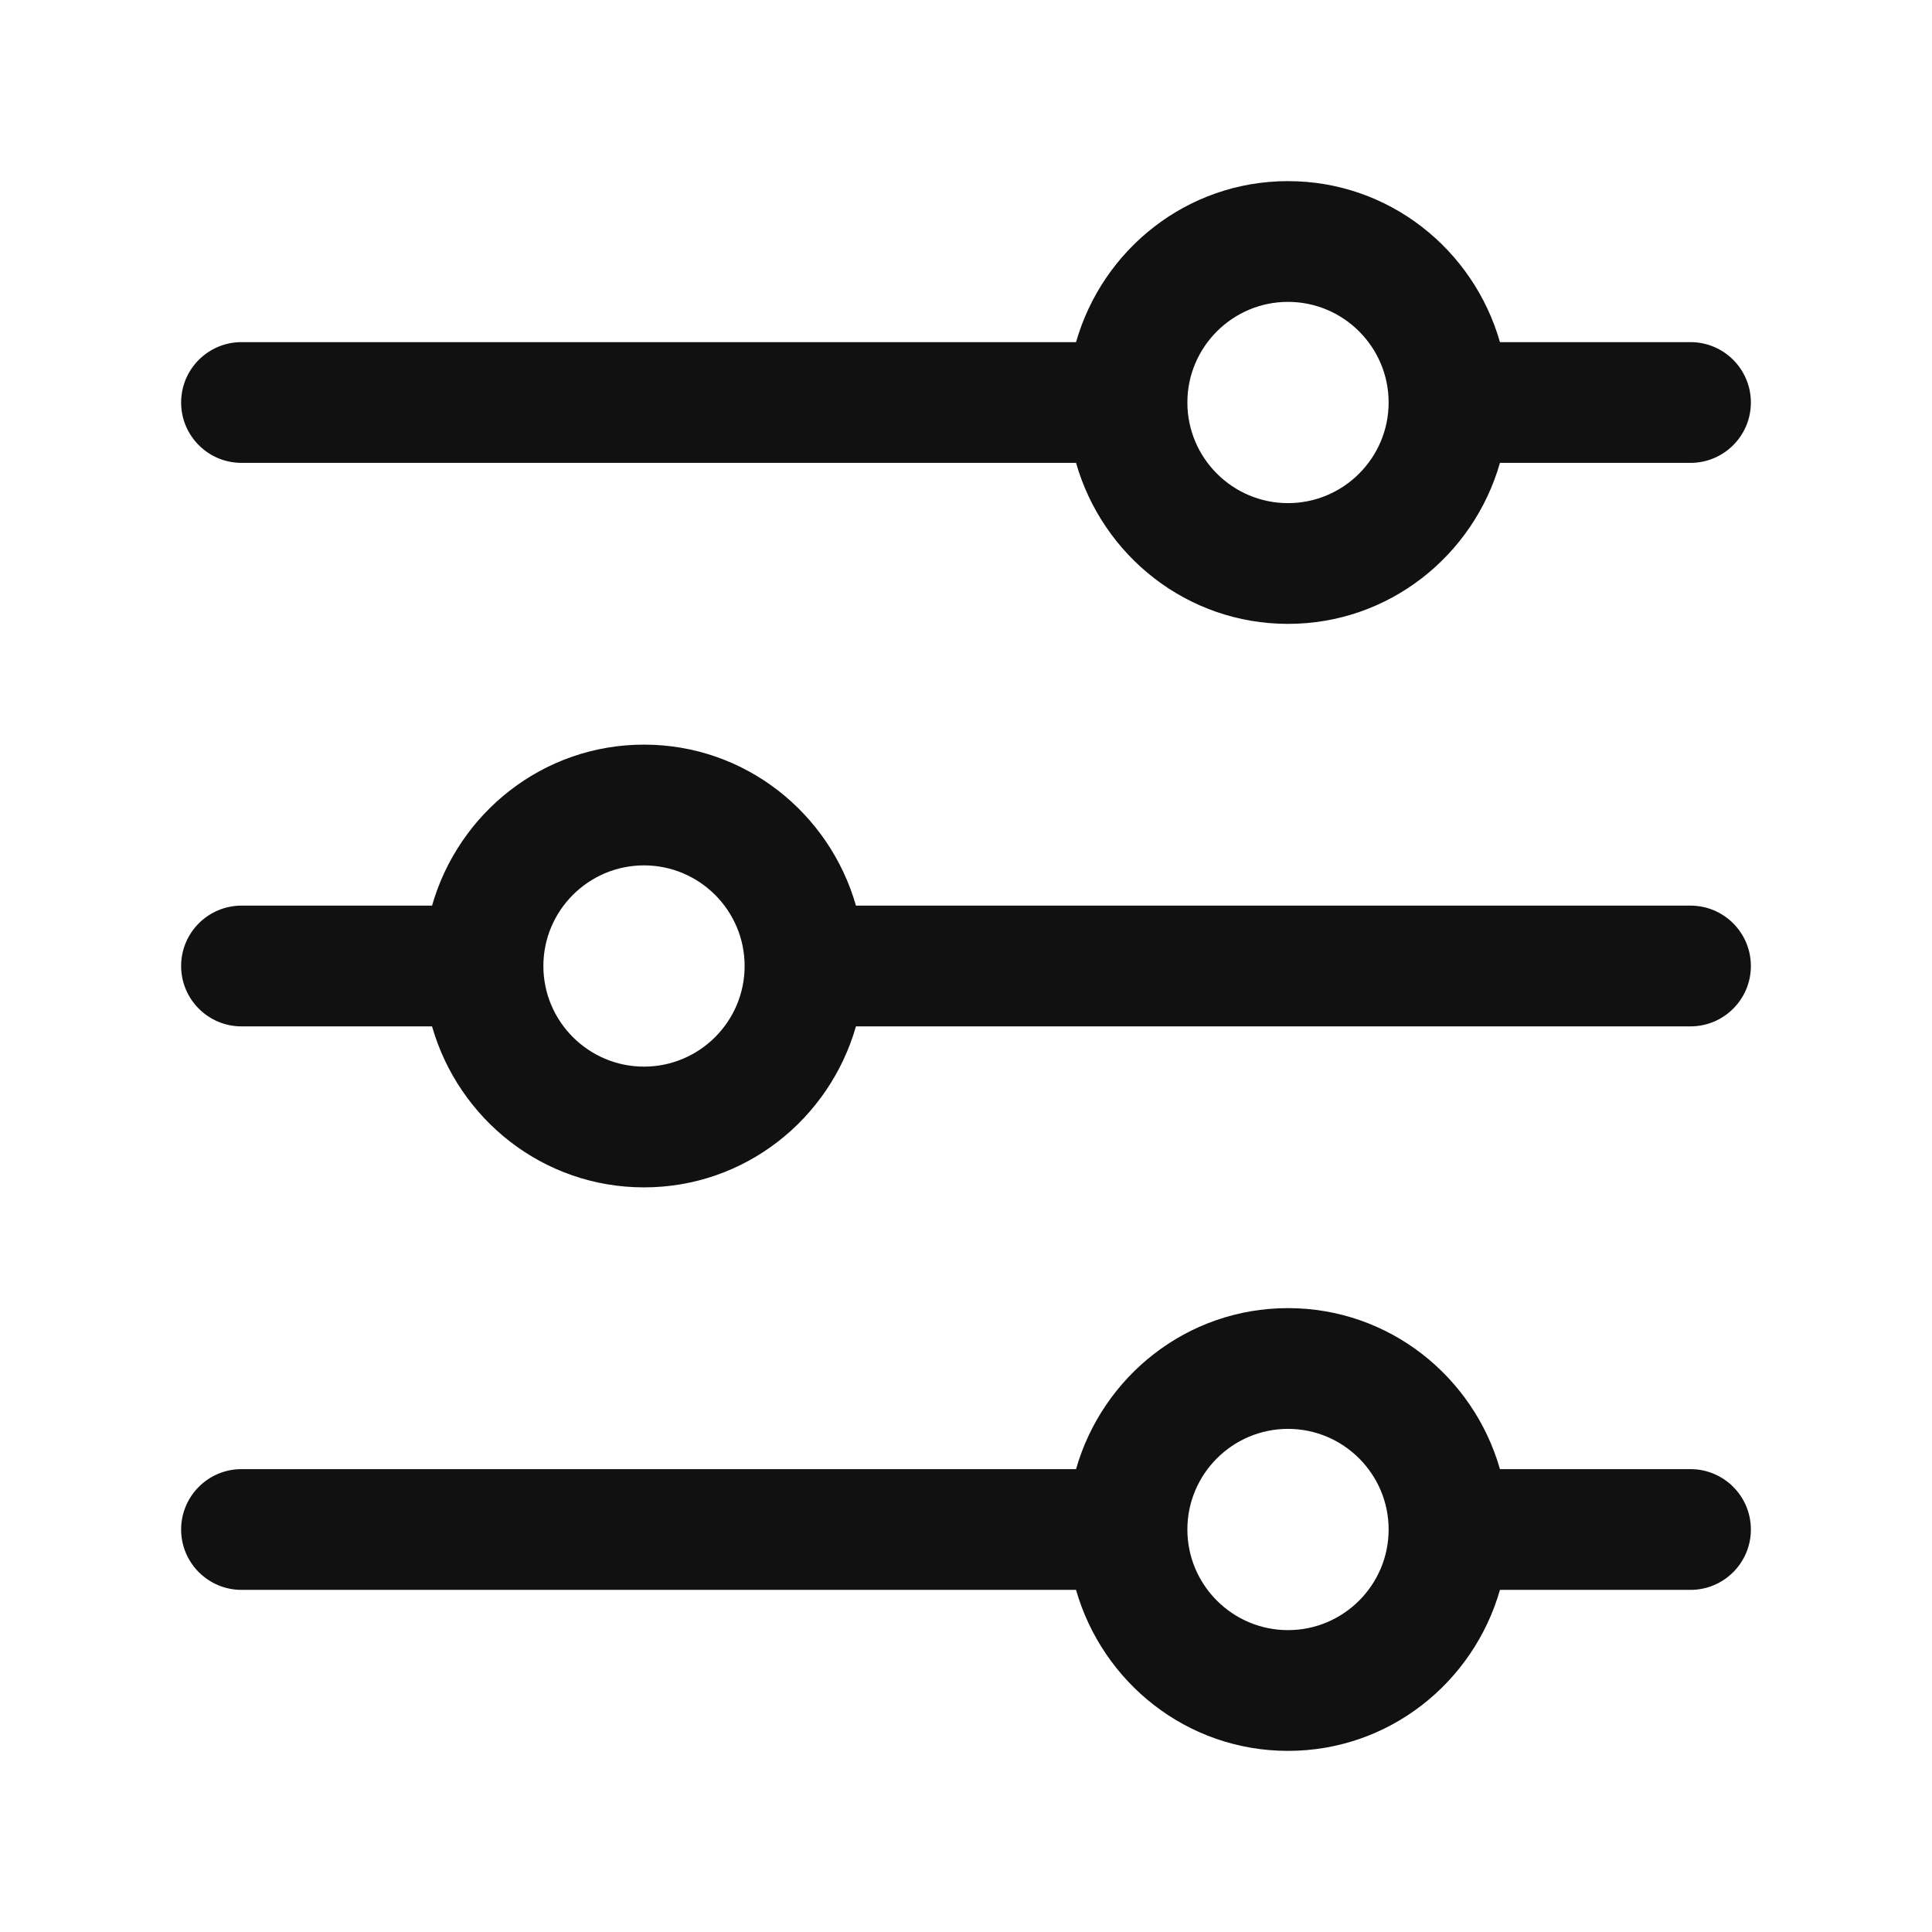 <svg width="24" height="24" viewBox="0 0 24 24" fill="none" xmlns="http://www.w3.org/2000/svg">
<path d="M3 5.75H13.367C13.696 6.901 14.745 7.75 16 7.75C17.255 7.75 18.304 6.901 18.633 5.75H21C21.414 5.75 21.75 5.414 21.75 5C21.75 4.586 21.414 4.25 21 4.25H18.633C18.304 3.099 17.255 2.25 16 2.25C14.745 2.25 13.696 3.099 13.367 4.25H3C2.586 4.25 2.25 4.586 2.25 5C2.25 5.414 2.586 5.75 3 5.75ZM16 3.75C16.689 3.75 17.25 4.311 17.25 5C17.25 5.689 16.689 6.25 16 6.25C15.311 6.25 14.75 5.689 14.75 5C14.75 4.311 15.311 3.75 16 3.75ZM21 18.25H18.633C18.304 17.099 17.255 16.25 16 16.25C14.745 16.25 13.696 17.099 13.367 18.25H3C2.586 18.25 2.25 18.586 2.25 19C2.25 19.414 2.586 19.75 3 19.75H13.367C13.696 20.901 14.745 21.75 16 21.75C17.255 21.75 18.304 20.901 18.633 19.75H21C21.414 19.75 21.75 19.414 21.75 19C21.75 18.586 21.414 18.25 21 18.25ZM16 20.25C15.311 20.25 14.75 19.689 14.75 19C14.75 18.311 15.311 17.75 16 17.75C16.689 17.75 17.25 18.311 17.25 19C17.25 19.689 16.689 20.25 16 20.25ZM21 11.25H10.633C10.304 10.099 9.255 9.25 8 9.25C6.745 9.25 5.696 10.099 5.367 11.25H3C2.586 11.25 2.25 11.586 2.25 12C2.25 12.414 2.586 12.75 3 12.75H5.367C5.696 13.901 6.745 14.75 8 14.75C9.255 14.75 10.304 13.901 10.633 12.75H21C21.414 12.75 21.75 12.414 21.75 12C21.75 11.586 21.414 11.25 21 11.25ZM8 13.25C7.311 13.25 6.75 12.689 6.75 12C6.75 11.311 7.311 10.75 8 10.75C8.689 10.75 9.25 11.311 9.25 12C9.25 12.689 8.689 13.25 8 13.25Z" fill="#111111"/>
</svg>
